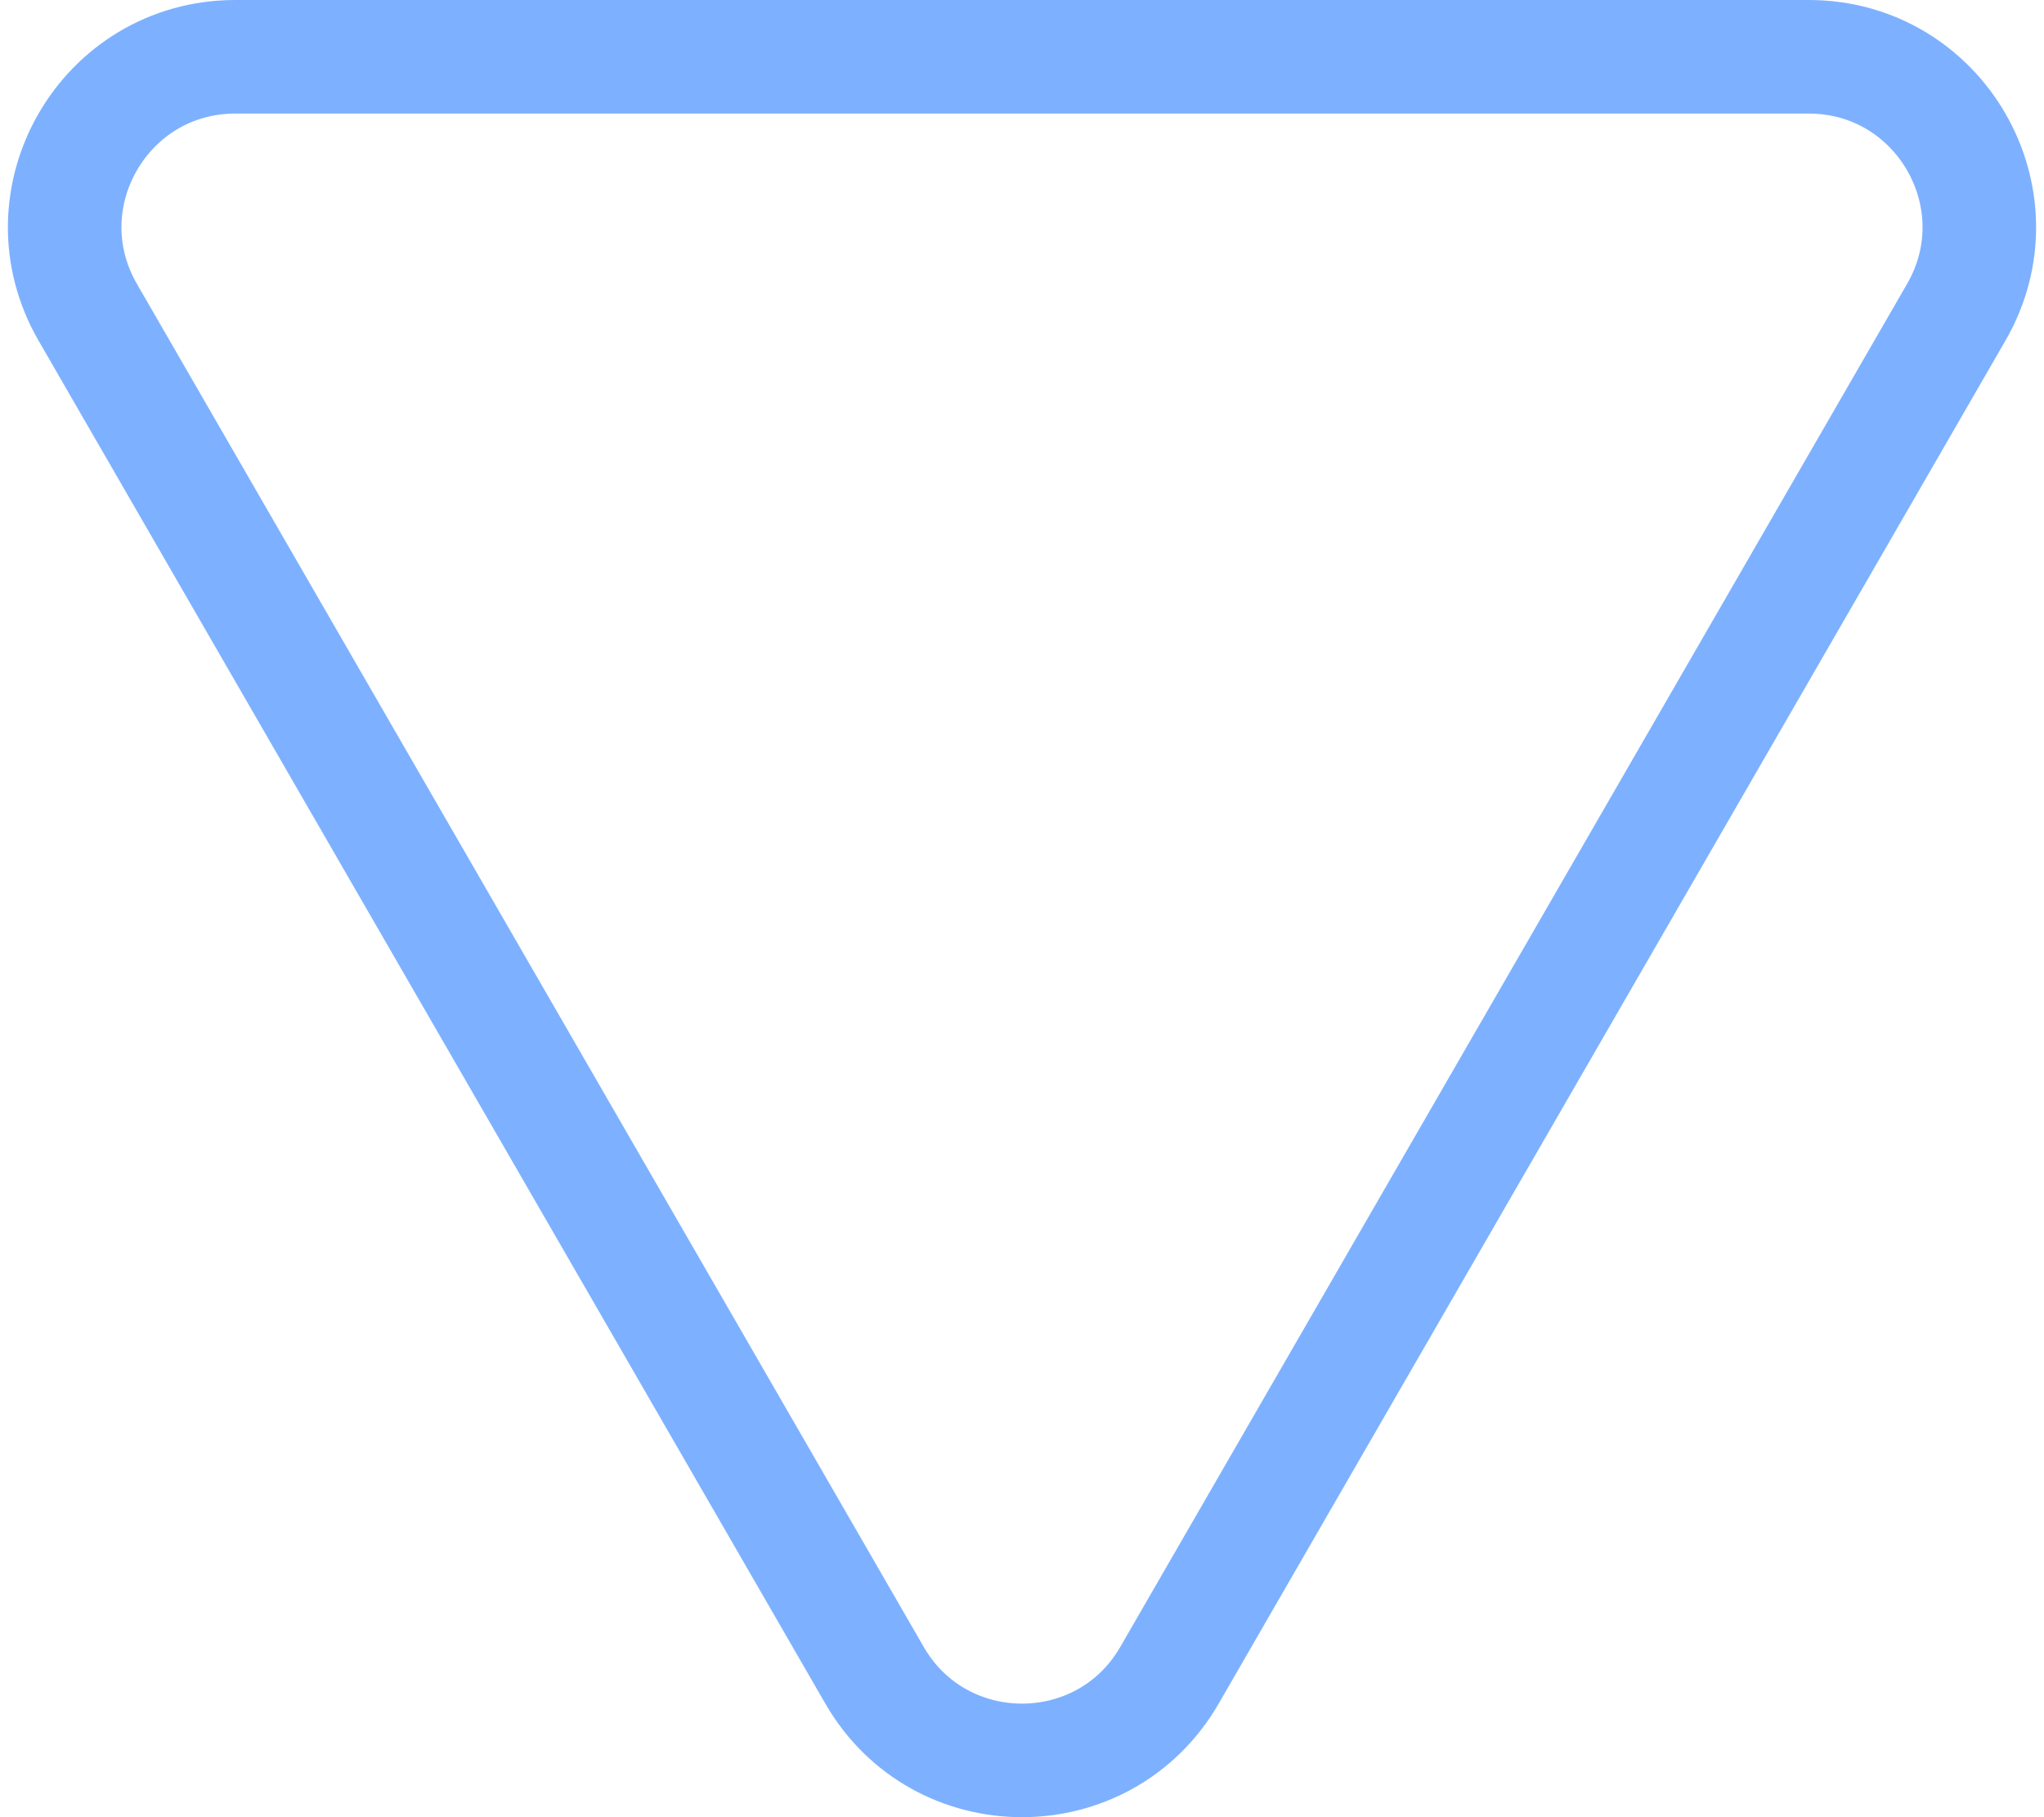 <svg width="18" height="16" viewBox="0 0 18 16" fill="none" xmlns="http://www.w3.org/2000/svg">
<path d="M10.299 14.75C9.722 15.75 8.278 15.75 7.701 14.75L0.773 2.75C0.195 1.75 0.917 0.5 2.072 0.5L15.928 0.5C17.083 0.5 17.805 1.75 17.227 2.75L10.299 14.75Z" stroke="#7DB1FF"/>
</svg>
